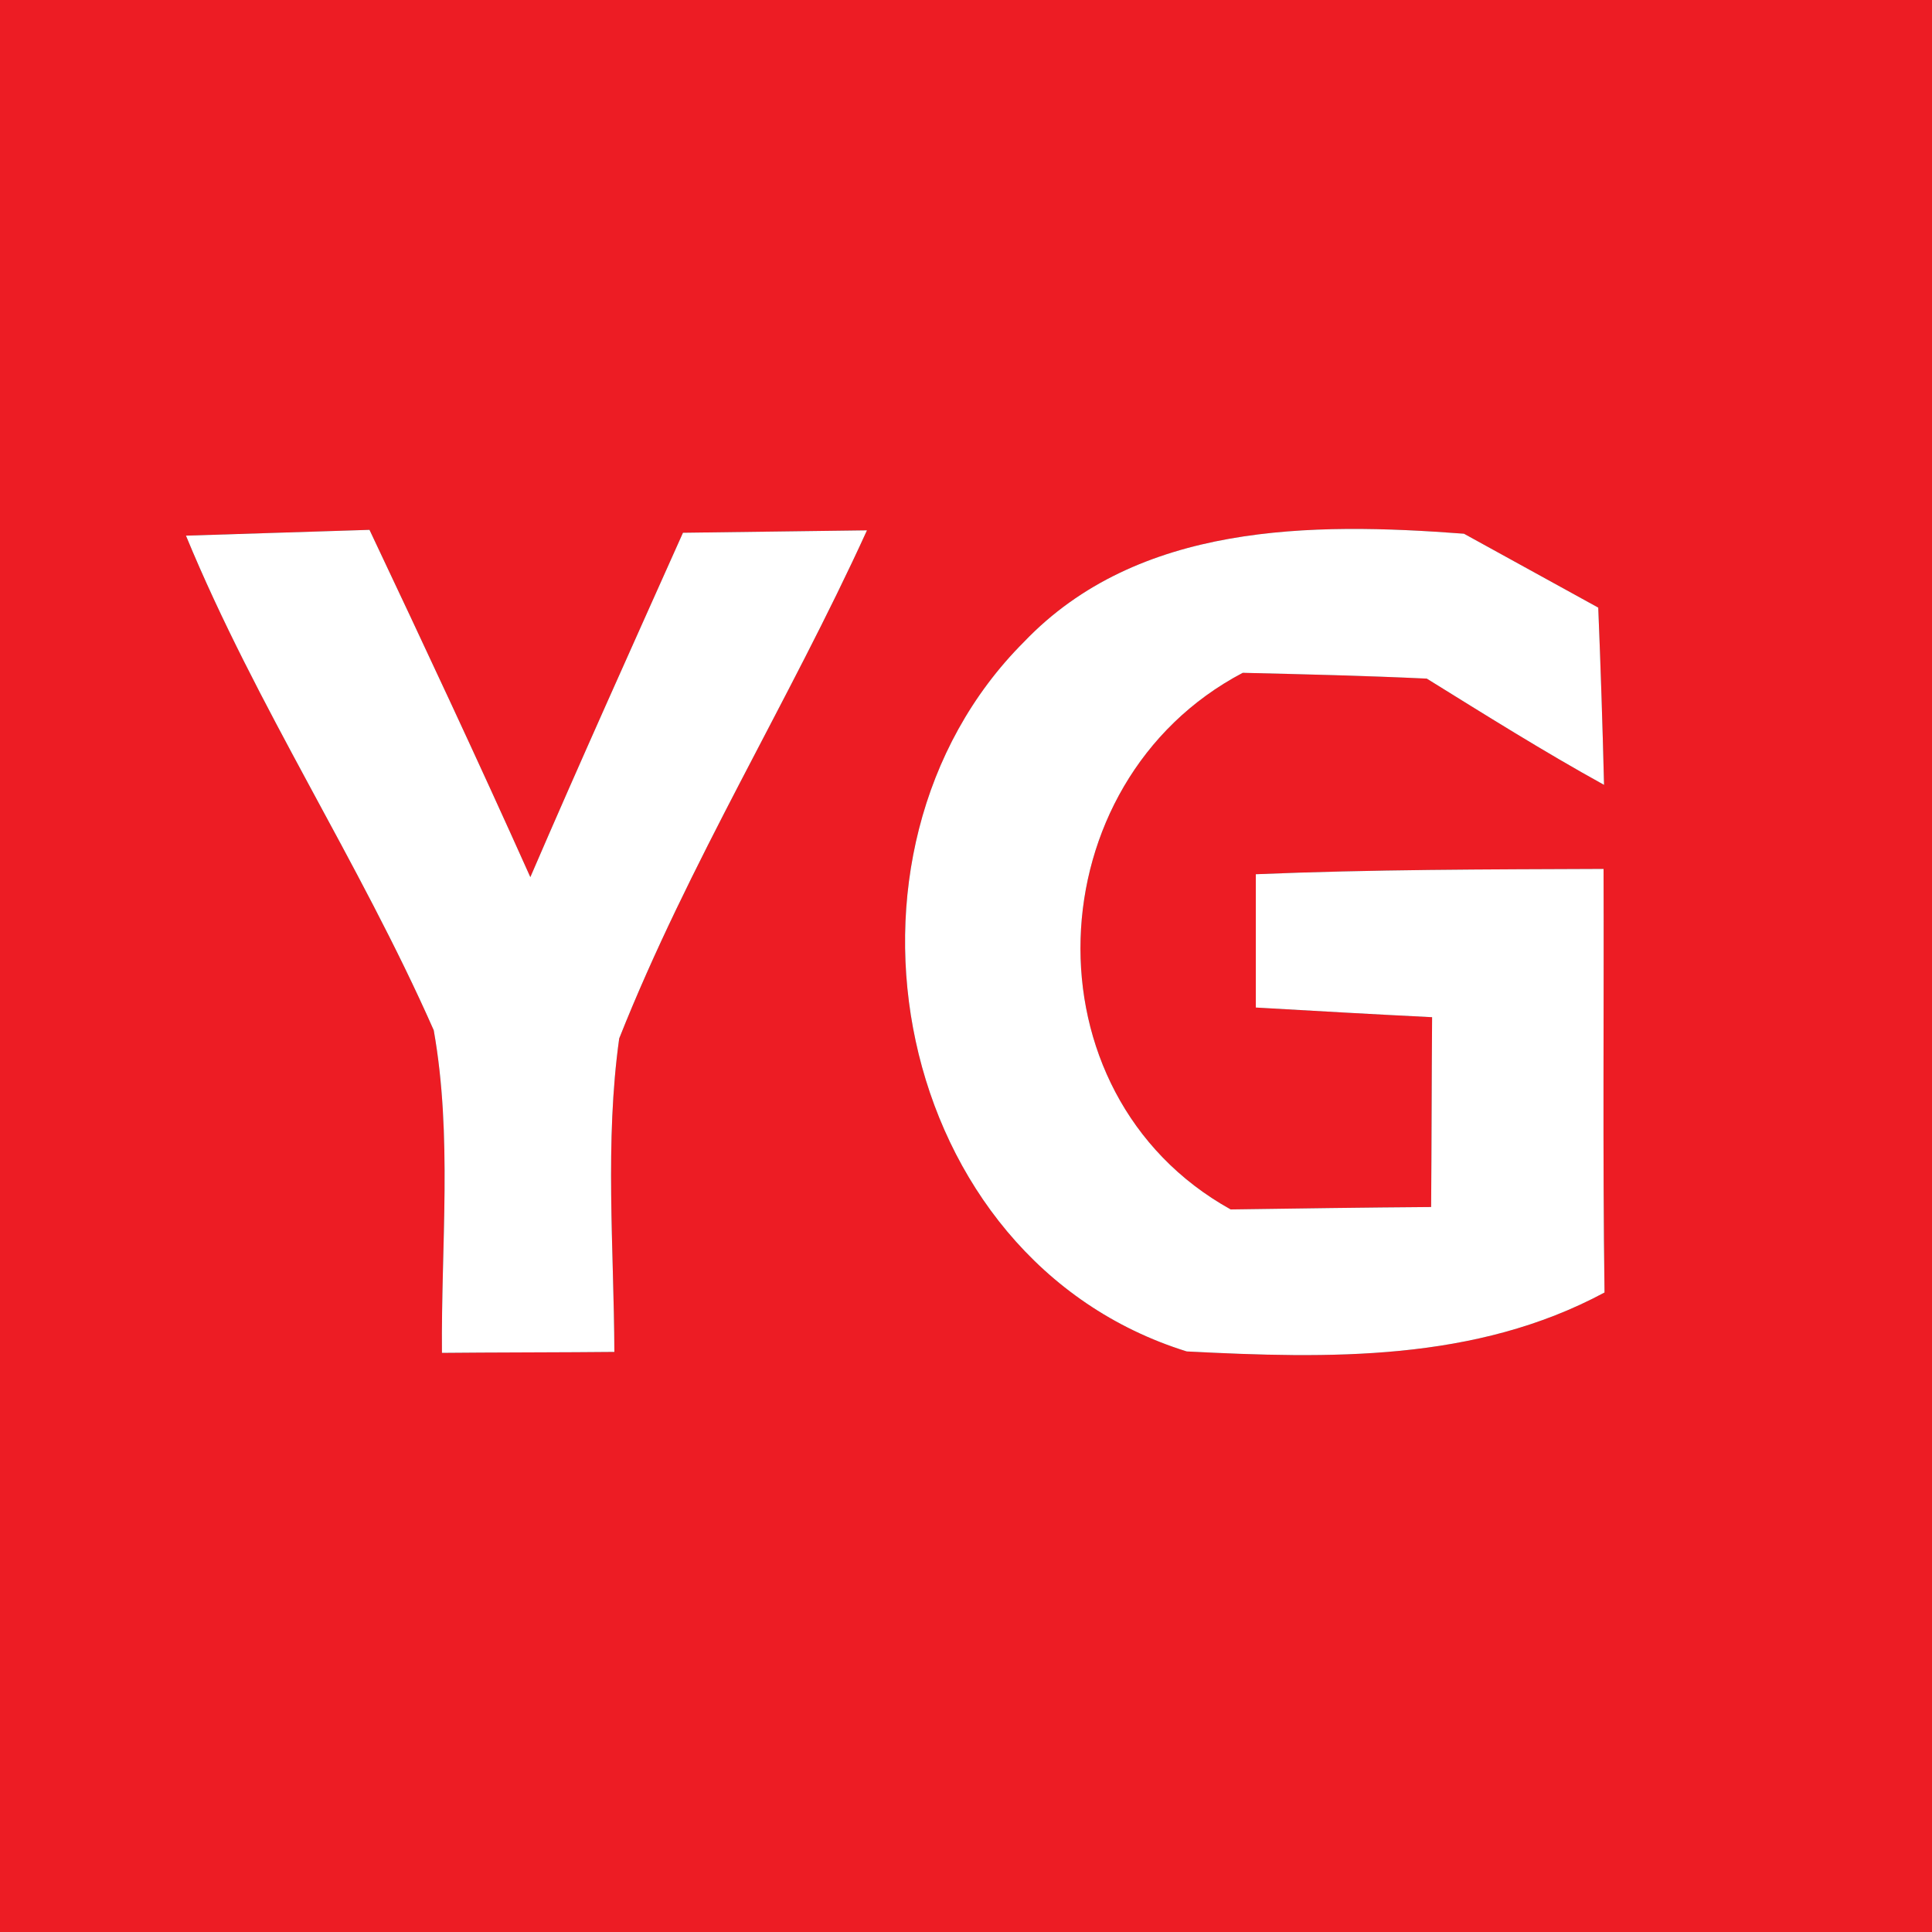 <?xml version="1.0" encoding="UTF-8" ?>
<!DOCTYPE svg PUBLIC "-//W3C//DTD SVG 1.1//EN" "http://www.w3.org/Graphics/SVG/1.1/DTD/svg11.dtd">
<svg width="40pt" height="40pt" viewBox="0 0 40 40" version="1.1" xmlns="http://www.w3.org/2000/svg">
<rect x="0" y="0" width="40" height="40" fill="#333333" stroke="none"/>
<g id="#ed1c24ff">
<path fill="#ed1c24" opacity="1.00" d=" M 0.00 0.00 L 40.00 0.00 L 40.00 40.00 L 0.00 40.00 L 0.00 0.00 M 3.85 11.09 C 5.31 14.63 7.44 17.84 8.98 21.33 C 9.37 23.52 9.13 25.78 9.15 28.01 C 10.04 28.00 11.83 28.00 12.72 27.99 C 12.71 25.83 12.52 23.65 12.82 21.50 C 14.26 17.87 16.33 14.53 17.95 10.98 C 17.00 10.99 15.09 11.02 14.14 11.03 C 13.08 13.40 12.01 15.77 10.98 18.16 C 9.90 15.75 8.78 13.36 7.65 10.97 C 6.38 11.01 5.12 11.05 3.85 11.09 M 21.20 13.29 C 16.84 17.65 18.46 26.08 24.57 27.98 C 27.51 28.13 30.54 28.20 33.22 26.76 C 33.18 23.84 33.21 20.91 33.20 17.99 C 30.80 18.00 28.40 18.00 26.00 18.10 C 26.00 18.79 26.00 20.17 26.00 20.86 C 27.22 20.93 28.44 21.00 29.65 21.06 C 29.64 22.37 29.64 23.68 29.63 24.99 C 28.25 25.00 26.87 25.02 25.48 25.04 C 21.16 22.64 21.43 16.19 25.73 13.93 C 27.00 13.96 28.27 13.99 29.54 14.05 C 30.75 14.80 31.96 15.56 33.21 16.25 C 33.18 15.03 33.14 13.81 33.09 12.58 C 32.40 12.20 31.00 11.43 30.31 11.05 C 27.15 10.81 23.56 10.82 21.20 13.29 Z" />
</g>
<g id="#ffffffff">
<path fill="#ffffff" opacity="1.00" d=" M 3.85 11.09 C 5.12 11.05 6.38 11.01 7.65 10.97 C 8.78 13.36 9.90 15.75 10.98 18.16 C 12.01 15.77 13.08 13.40 14.14 11.03 C 15.09 11.02 17.00 10.99 17.95 10.98 C 16.33 14.53 14.26 17.87 12.82 21.50 C 12.52 23.65 12.71 25.83 12.72 27.99 C 11.83 28.00 10.04 28.00 9.15 28.01 C 9.13 25.78 9.37 23.52 8.98 21.33 C 7.44 17.84 5.31 14.63 3.85 11.09 Z" />
<path fill="#ffffff" opacity="1.00" d=" M 21.20 13.29 C 23.56 10.82 27.15 10.81 30.31 11.05 C 31.00 11.43 32.40 12.20 33.09 12.58 C 33.14 13.81 33.18 15.03 33.21 16.25 C 31.96 15.56 30.75 14.80 29.54 14.05 C 28.27 13.99 27.00 13.96 25.73 13.93 C 21.43 16.19 21.16 22.64 25.48 25.04 C 26.87 25.02 28.25 25.00 29.63 24.99 C 29.64 23.68 29.64 22.37 29.65 21.06 C 28.44 21.00 27.22 20.93 26.00 20.86 C 26.00 20.17 26.00 18.79 26.00 18.10 C 28.40 18.00 30.80 18.00 33.20 17.99 C 33.21 20.91 33.18 23.84 33.22 26.76 C 30.54 28.20 27.51 28.13 24.57 27.98 C 18.46 26.08 16.84 17.65 21.20 13.29 Z" />
</g>
</svg>
